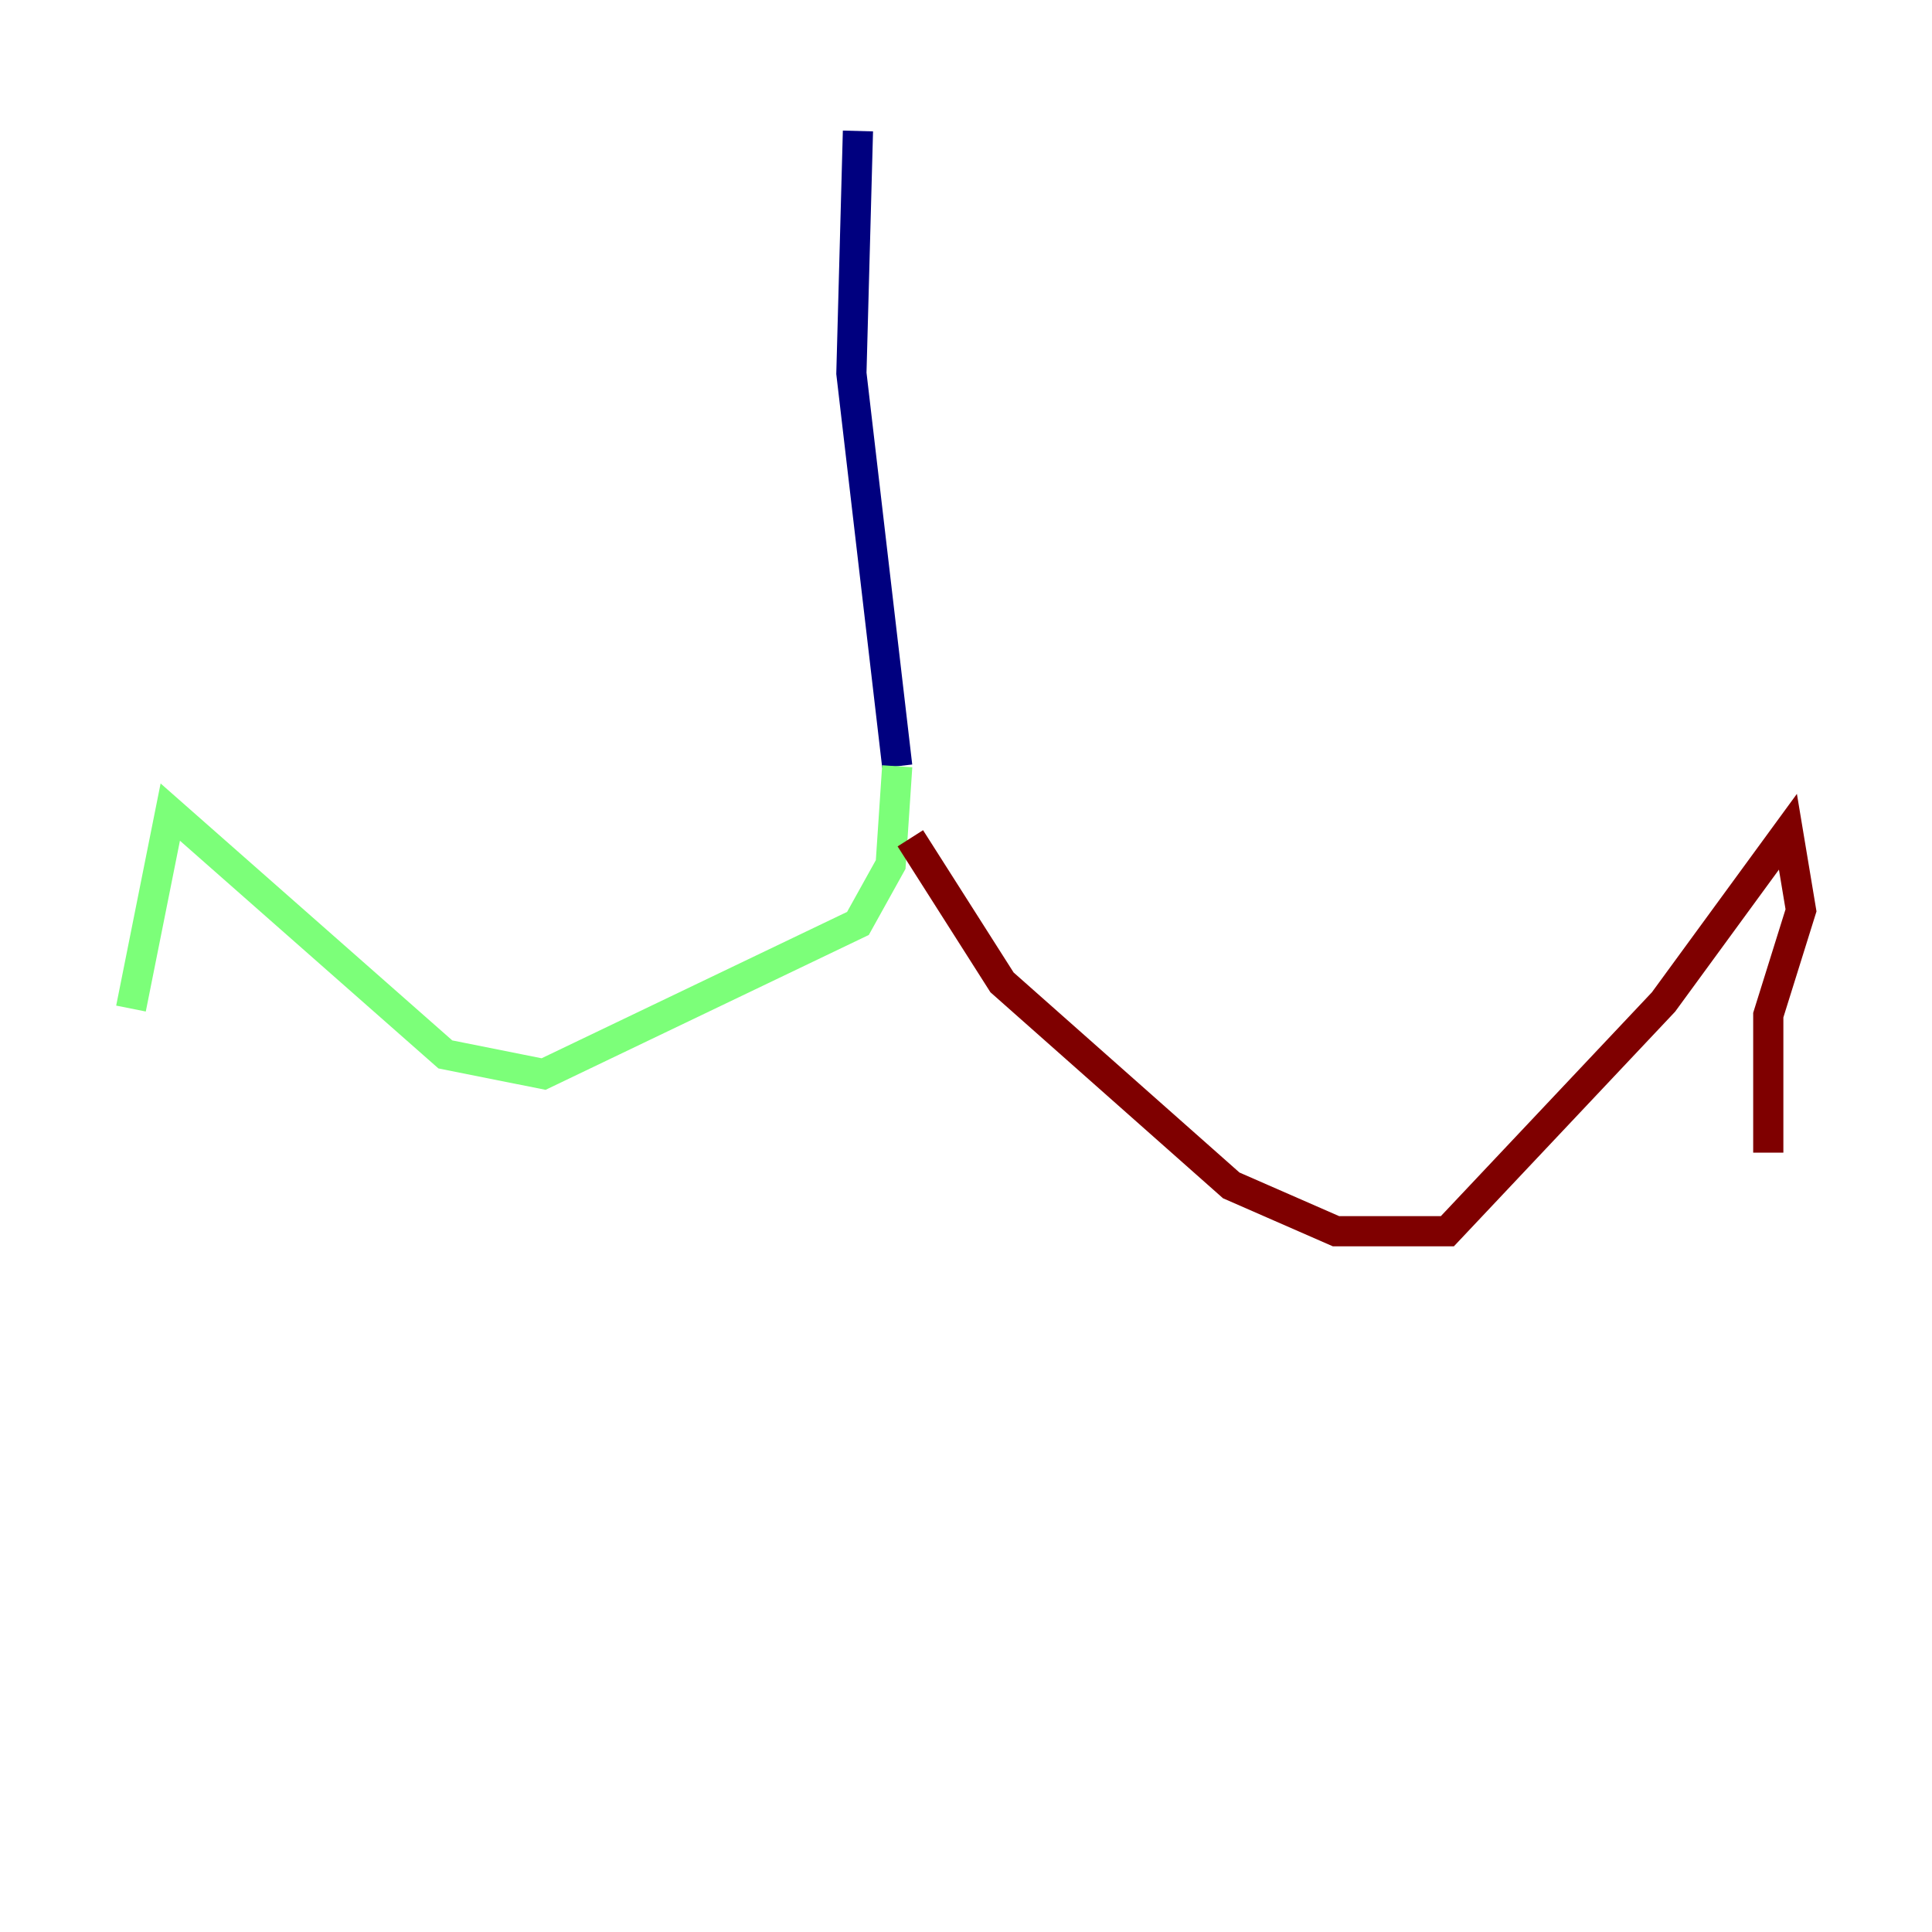 <?xml version="1.0" encoding="utf-8" ?>
<svg baseProfile="tiny" height="128" version="1.2" viewBox="0,0,128,128" width="128" xmlns="http://www.w3.org/2000/svg" xmlns:ev="http://www.w3.org/2001/xml-events" xmlns:xlink="http://www.w3.org/1999/xlink"><defs /><polyline fill="none" points="56.841,8.678 56.407,24.732 59.444,50.766" stroke="#00007f" stroke-width="2" /><polyline fill="none" points="59.444,50.766 59.01,57.275 56.841,61.18 36.014,71.159 29.505,69.858 11.281,53.803 8.678,66.82" stroke="#7cff79" stroke-width="2" /><polyline fill="none" points="60.312,55.539 66.386,65.085 81.573,78.536 88.515,81.573 95.891,81.573 110.21,66.386 118.454,55.105 119.322,60.312 117.153,67.254 117.153,76.366" stroke="#7f0000" stroke-width="2" /></svg>